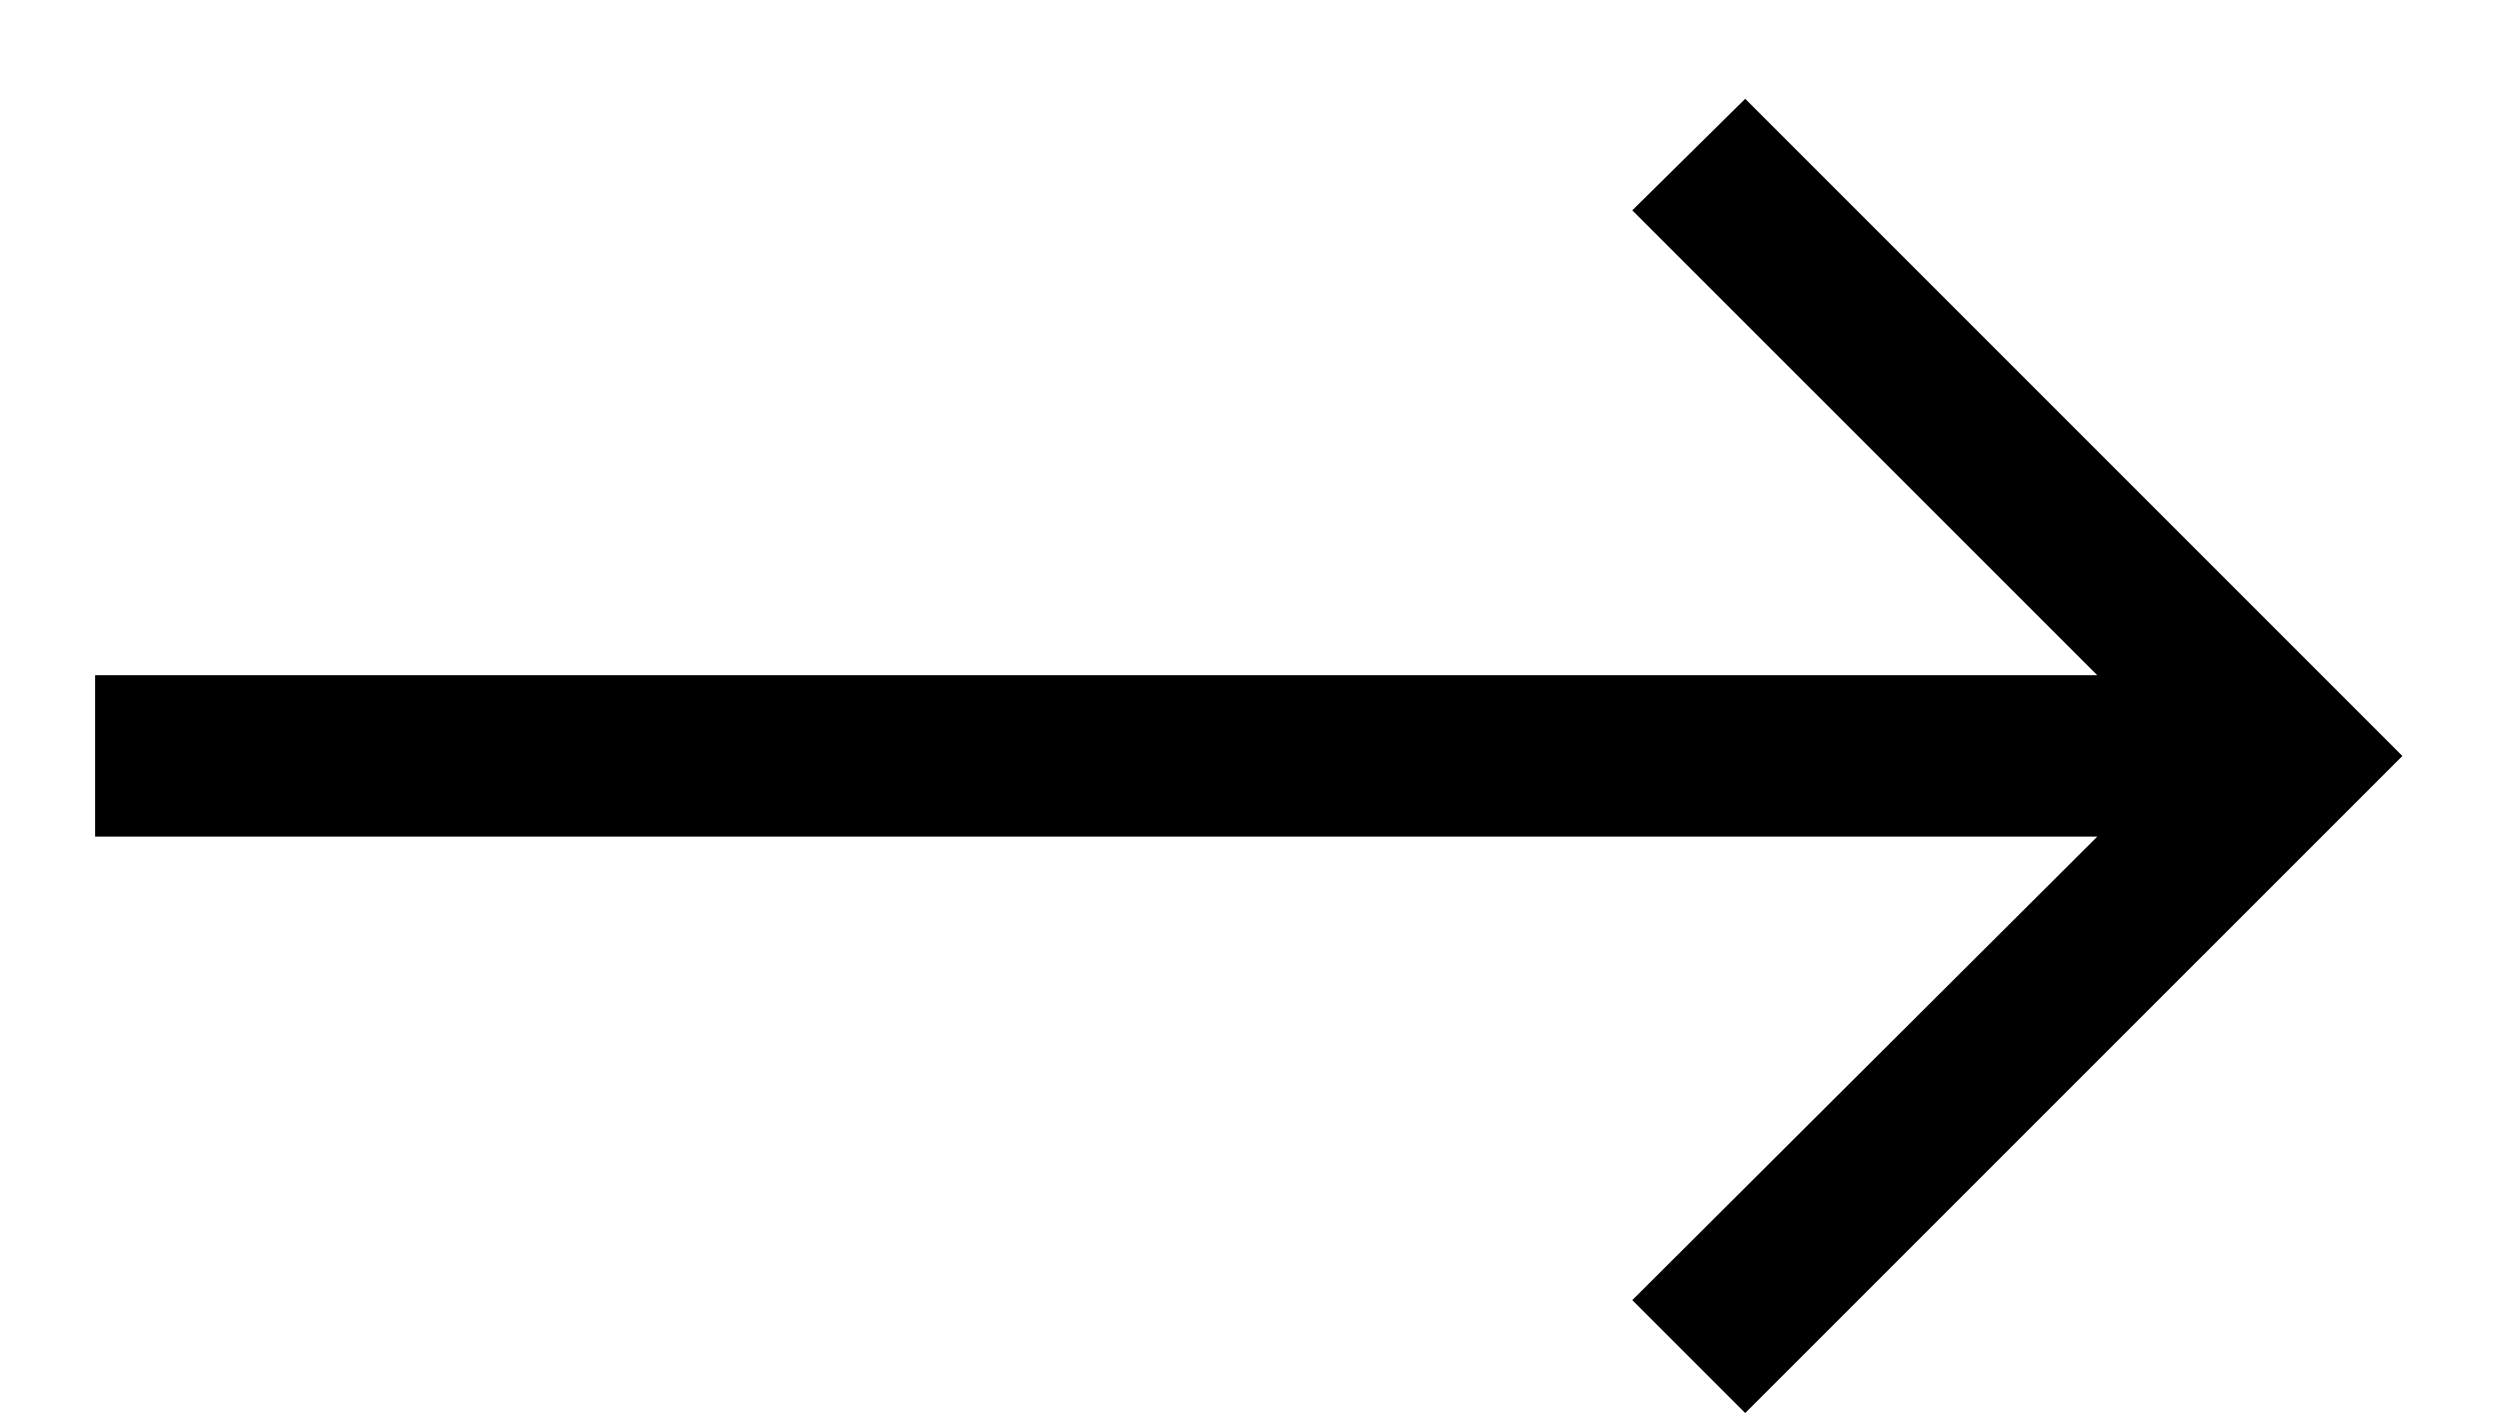<svg width="23" height="13" viewBox="0 0 23 13" fill="none" xmlns="http://www.w3.org/2000/svg">
<path d="M16.056 13L15.017 11.961L19.295 7.697H0.875V6.212H19.295L15.017 1.935L16.056 0.909L22.102 6.955L16.056 13Z" fill="black"/>
</svg>

